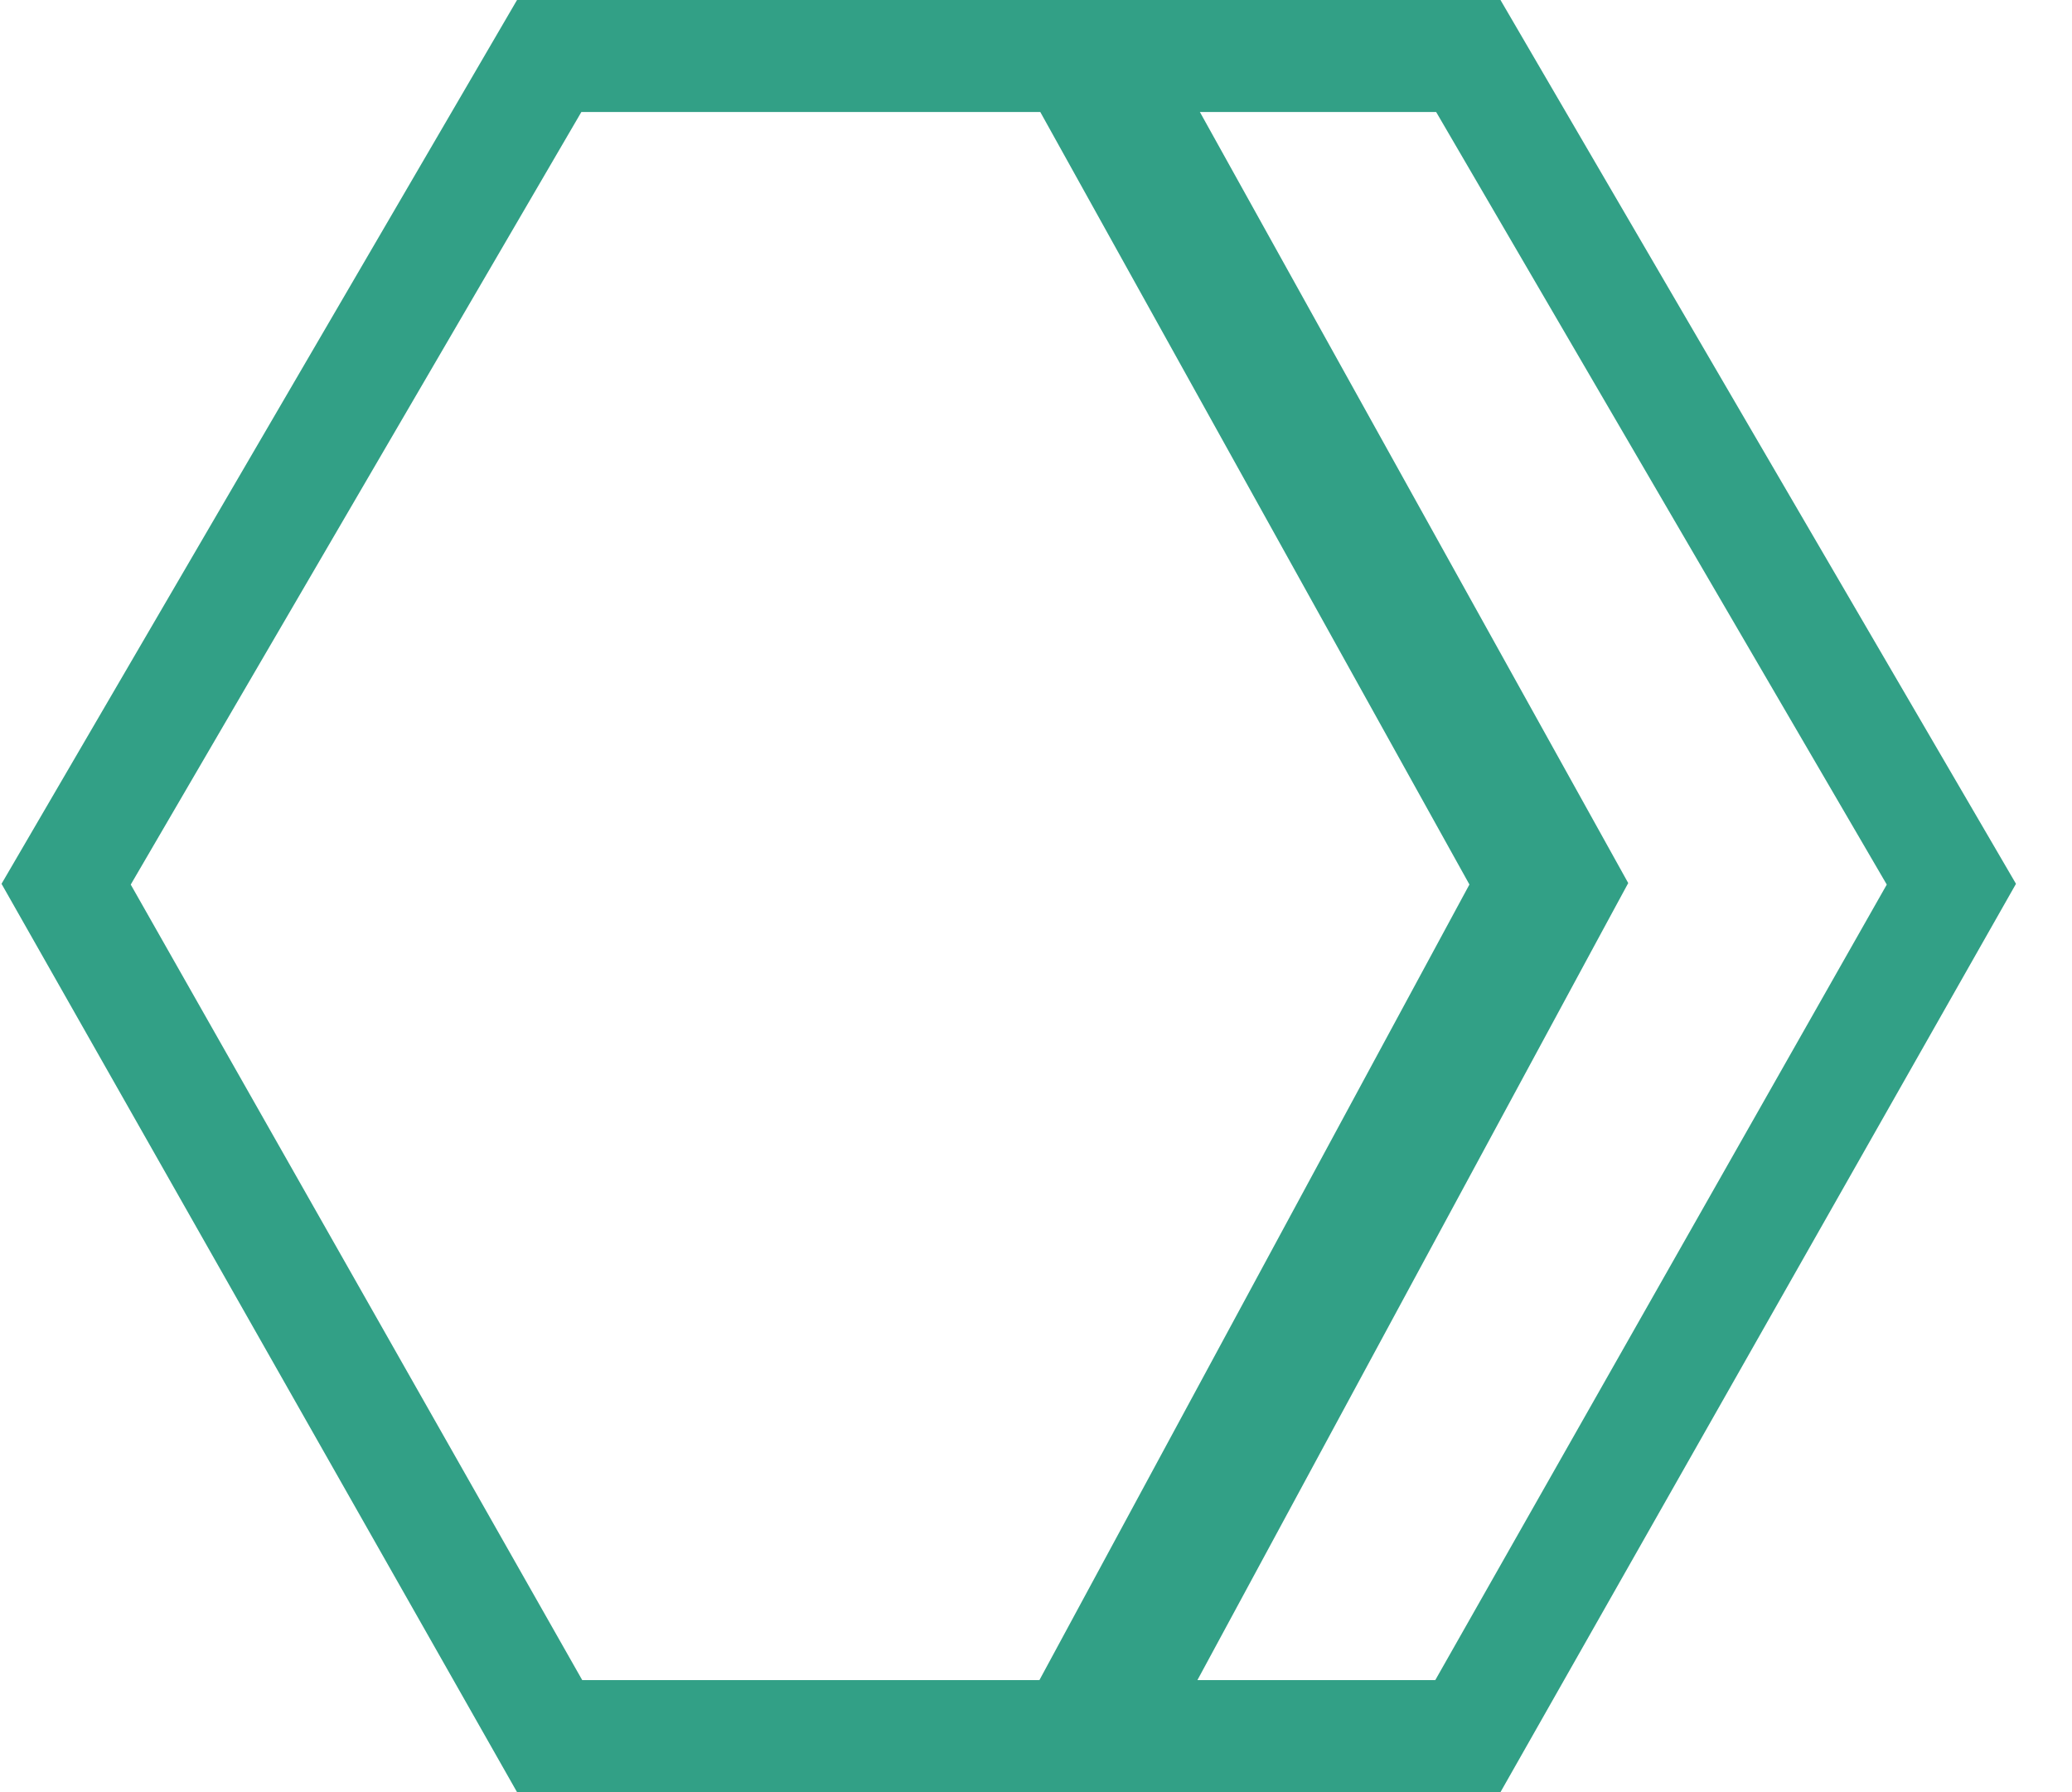 <svg width="37" height="32" viewBox="0 0 37 32" fill="none" xmlns="http://www.w3.org/2000/svg">
<path d="M1.181 15.788L9.807 1H19.165L27.38 15.787L19.157 31H9.815L1.181 15.788Z" stroke="#32A086" stroke-width="2"/>
<path d="M27.674 16.256L27.935 15.774L27.669 15.295L19.727 1H26.22L34.846 15.788L26.212 31H19.705L27.674 16.256Z" stroke="#32A086" stroke-width="2"/>
</svg>
